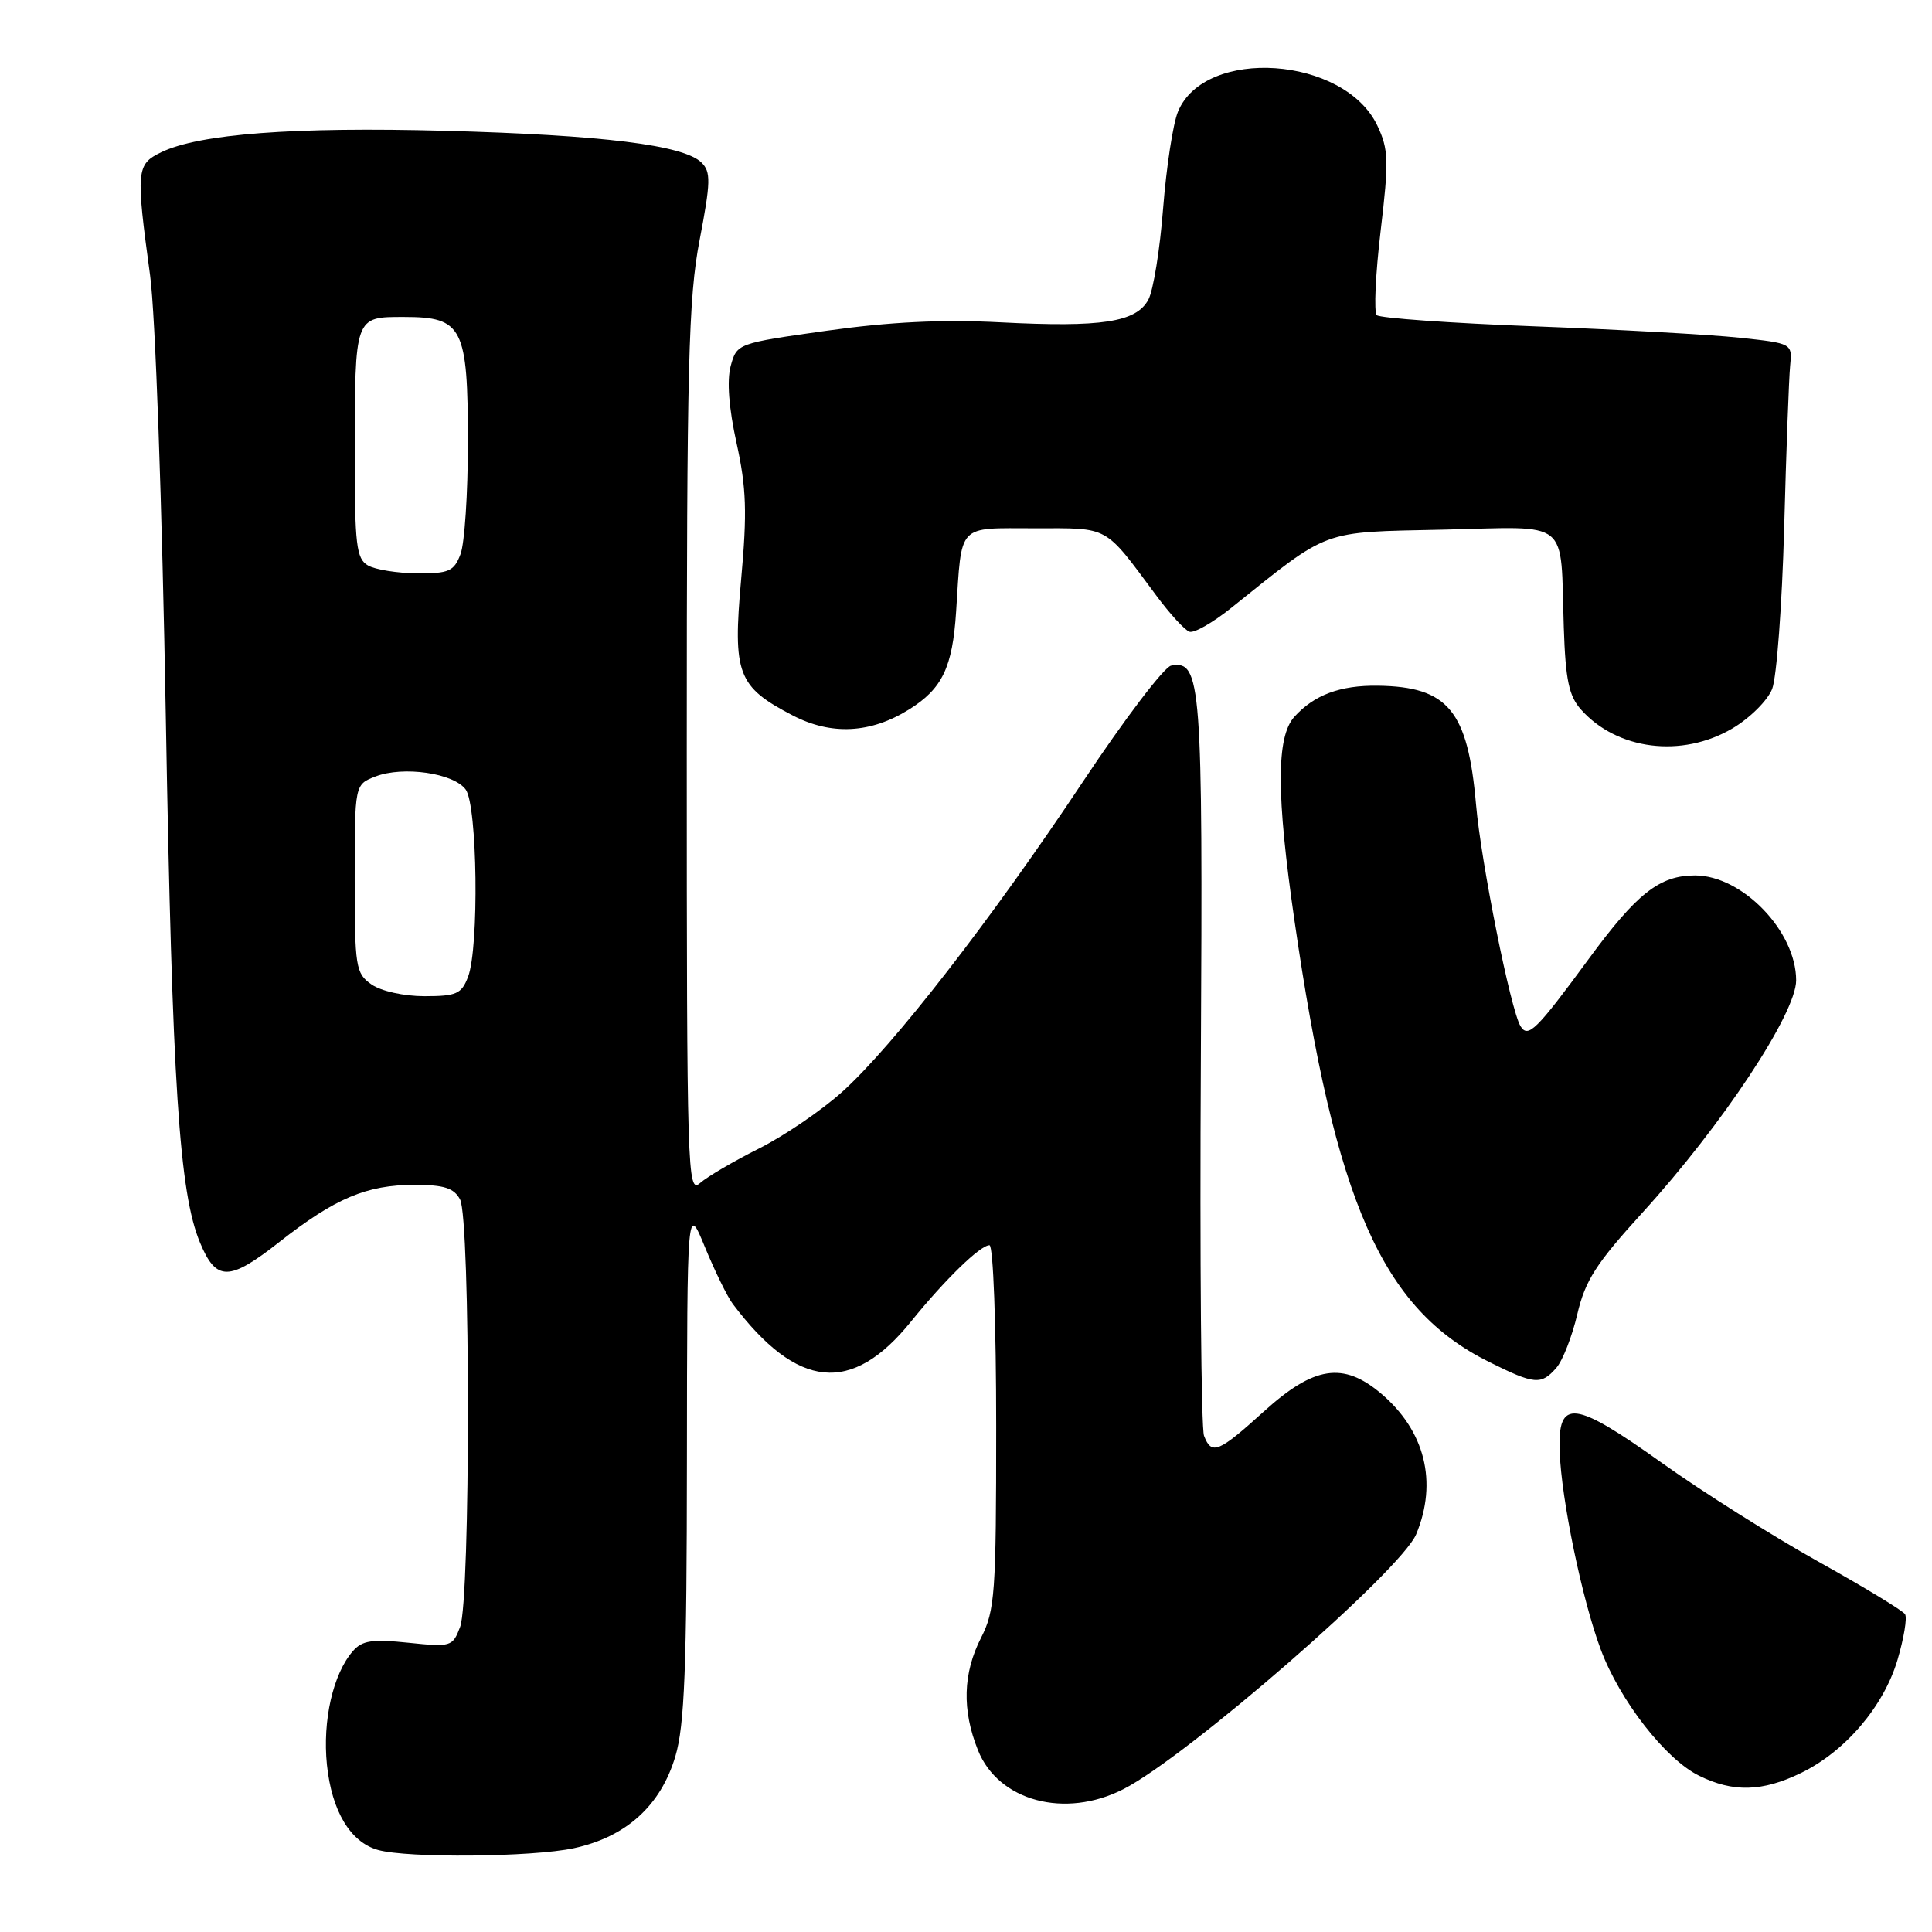 <?xml version="1.0" encoding="UTF-8" standalone="no"?>
<!DOCTYPE svg PUBLIC "-//W3C//DTD SVG 1.1//EN" "http://www.w3.org/Graphics/SVG/1.1/DTD/svg11.dtd" >
<svg xmlns="http://www.w3.org/2000/svg" xmlns:xlink="http://www.w3.org/1999/xlink" version="1.1" viewBox="0 0 256 256">
 <g >
 <path fill="currentColor"
d=" M 76.03 244.90 C 82.96 243.41 87.55 239.26 89.49 232.72 C 90.71 228.63 91.00 221.00 91.02 193.57 C 91.05 159.50 91.05 159.50 93.42 165.28 C 94.73 168.45 96.38 171.83 97.10 172.78 C 105.64 184.11 112.85 184.84 120.69 175.14 C 125.22 169.54 129.89 165.00 131.11 165.00 C 131.61 165.00 132.00 175.58 132.00 189.04 C 132.00 211.11 131.84 213.40 130.00 217.00 C 127.59 221.72 127.45 226.59 129.58 231.90 C 132.28 238.66 141.11 241.03 148.86 237.07 C 157.33 232.75 185.64 208.10 187.65 203.30 C 190.53 196.39 188.82 189.55 182.96 184.62 C 177.97 180.42 174.11 181.02 167.50 187.00 C 161.45 192.48 160.54 192.85 159.54 190.25 C 159.16 189.29 158.97 166.90 159.12 140.50 C 159.39 90.37 159.17 87.45 155.18 88.20 C 154.26 88.37 149.00 95.29 143.50 103.57 C 131.39 121.80 118.34 138.61 111.58 144.69 C 108.83 147.16 103.86 150.54 100.54 152.20 C 97.22 153.87 93.71 155.92 92.75 156.77 C 91.09 158.23 91.00 155.43 91.00 99.49 C 91.00 48.32 91.22 39.52 92.70 31.82 C 94.18 24.09 94.21 22.78 92.95 21.54 C 90.61 19.22 79.81 17.89 59.00 17.33 C 38.92 16.79 26.38 17.74 21.37 20.17 C 18.06 21.77 17.99 22.54 19.89 36.50 C 20.59 41.62 21.48 66.82 21.97 95.00 C 22.82 143.82 23.75 158.07 26.51 164.67 C 28.65 169.81 30.36 169.80 36.99 164.59 C 44.40 158.77 48.58 157.00 54.93 157.00 C 58.85 157.00 60.15 157.42 60.96 158.93 C 62.35 161.52 62.35 211.94 60.97 215.57 C 59.97 218.20 59.77 218.26 54.10 217.67 C 49.31 217.17 47.99 217.37 46.76 218.78 C 44.13 221.79 42.72 227.98 43.32 233.84 C 43.96 239.99 46.42 244.10 50.09 245.13 C 54.03 246.23 70.51 246.08 76.03 244.90 Z  M 238.62 234.94 C 244.49 232.10 249.59 226.13 251.43 219.94 C 252.27 217.09 252.73 214.37 252.43 213.89 C 252.14 213.42 246.97 210.28 240.94 206.92 C 234.92 203.56 225.60 197.69 220.25 193.87 C 208.54 185.52 206.42 185.27 206.66 192.27 C 206.88 198.68 209.63 211.95 212.12 218.60 C 214.65 225.35 220.69 233.11 225.13 235.29 C 229.64 237.52 233.51 237.42 238.62 234.94 Z  M 206.22 181.25 C 207.06 180.29 208.31 177.09 209.00 174.14 C 210.05 169.66 211.49 167.42 217.67 160.64 C 228.21 149.07 238.00 134.27 238.00 129.90 C 238.00 123.40 230.86 116.00 224.60 116.00 C 219.90 116.00 216.89 118.37 210.48 127.11 C 203.55 136.54 202.48 137.59 201.48 135.98 C 200.18 133.87 196.25 114.32 195.58 106.59 C 194.49 94.15 191.89 90.99 182.58 90.86 C 177.57 90.79 174.13 92.08 171.50 94.99 C 169.10 97.66 169.11 105.32 171.53 122.02 C 176.94 159.37 183.12 173.40 197.28 180.45 C 203.34 183.47 204.21 183.55 206.22 181.25 Z  M 229.52 96.54 C 231.85 95.17 234.21 92.83 234.82 91.29 C 235.42 89.75 236.13 80.17 236.41 70.00 C 236.68 59.83 237.04 50.15 237.20 48.50 C 237.50 45.50 237.50 45.50 230.50 44.75 C 226.65 44.34 214.42 43.66 203.32 43.24 C 192.23 42.82 182.82 42.15 182.43 41.76 C 182.03 41.36 182.26 36.34 182.94 30.61 C 184.05 21.27 184.00 19.80 182.50 16.63 C 178.14 7.46 159.66 6.17 156.09 14.79 C 155.43 16.37 154.55 22.13 154.12 27.59 C 153.70 33.04 152.82 38.49 152.16 39.71 C 150.55 42.70 145.97 43.40 132.58 42.71 C 124.82 42.31 117.93 42.65 109.57 43.82 C 97.69 45.49 97.64 45.51 96.82 48.50 C 96.30 50.44 96.57 54.05 97.60 58.72 C 98.90 64.63 99.01 67.88 98.21 76.72 C 97.08 89.32 97.71 90.99 105.06 94.81 C 110.16 97.45 115.36 97.19 120.45 94.01 C 124.85 91.27 126.21 88.45 126.69 81.05 C 127.46 69.23 126.74 70.00 137.09 70.00 C 147.12 70.00 146.22 69.50 153.22 78.92 C 155.02 81.35 157.00 83.51 157.62 83.71 C 158.24 83.91 160.71 82.50 163.12 80.57 C 176.33 69.99 174.86 70.54 191.21 70.18 C 208.32 69.80 206.73 68.52 207.21 83.15 C 207.44 90.11 207.89 92.23 209.50 94.03 C 214.28 99.39 222.83 100.46 229.52 96.54 Z  M 49.22 130.44 C 47.13 128.98 47.00 128.17 47.00 116.42 C 47.00 103.95 47.00 103.95 49.75 102.89 C 53.43 101.47 60.12 102.44 61.71 104.62 C 63.26 106.74 63.50 125.56 62.02 129.43 C 61.16 131.70 60.48 132.00 56.25 132.00 C 53.52 132.00 50.49 131.33 49.22 130.44 Z  M 48.75 74.92 C 47.22 74.03 47.00 72.20 47.01 60.20 C 47.03 41.79 46.96 42.00 53.56 42.00 C 61.31 42.00 62.00 43.36 62.00 58.66 C 62.00 65.37 61.56 72.02 61.02 73.43 C 60.16 75.70 59.49 76.00 55.27 75.97 C 52.65 75.95 49.71 75.48 48.75 74.92 Z "/>
</g>
</svg>